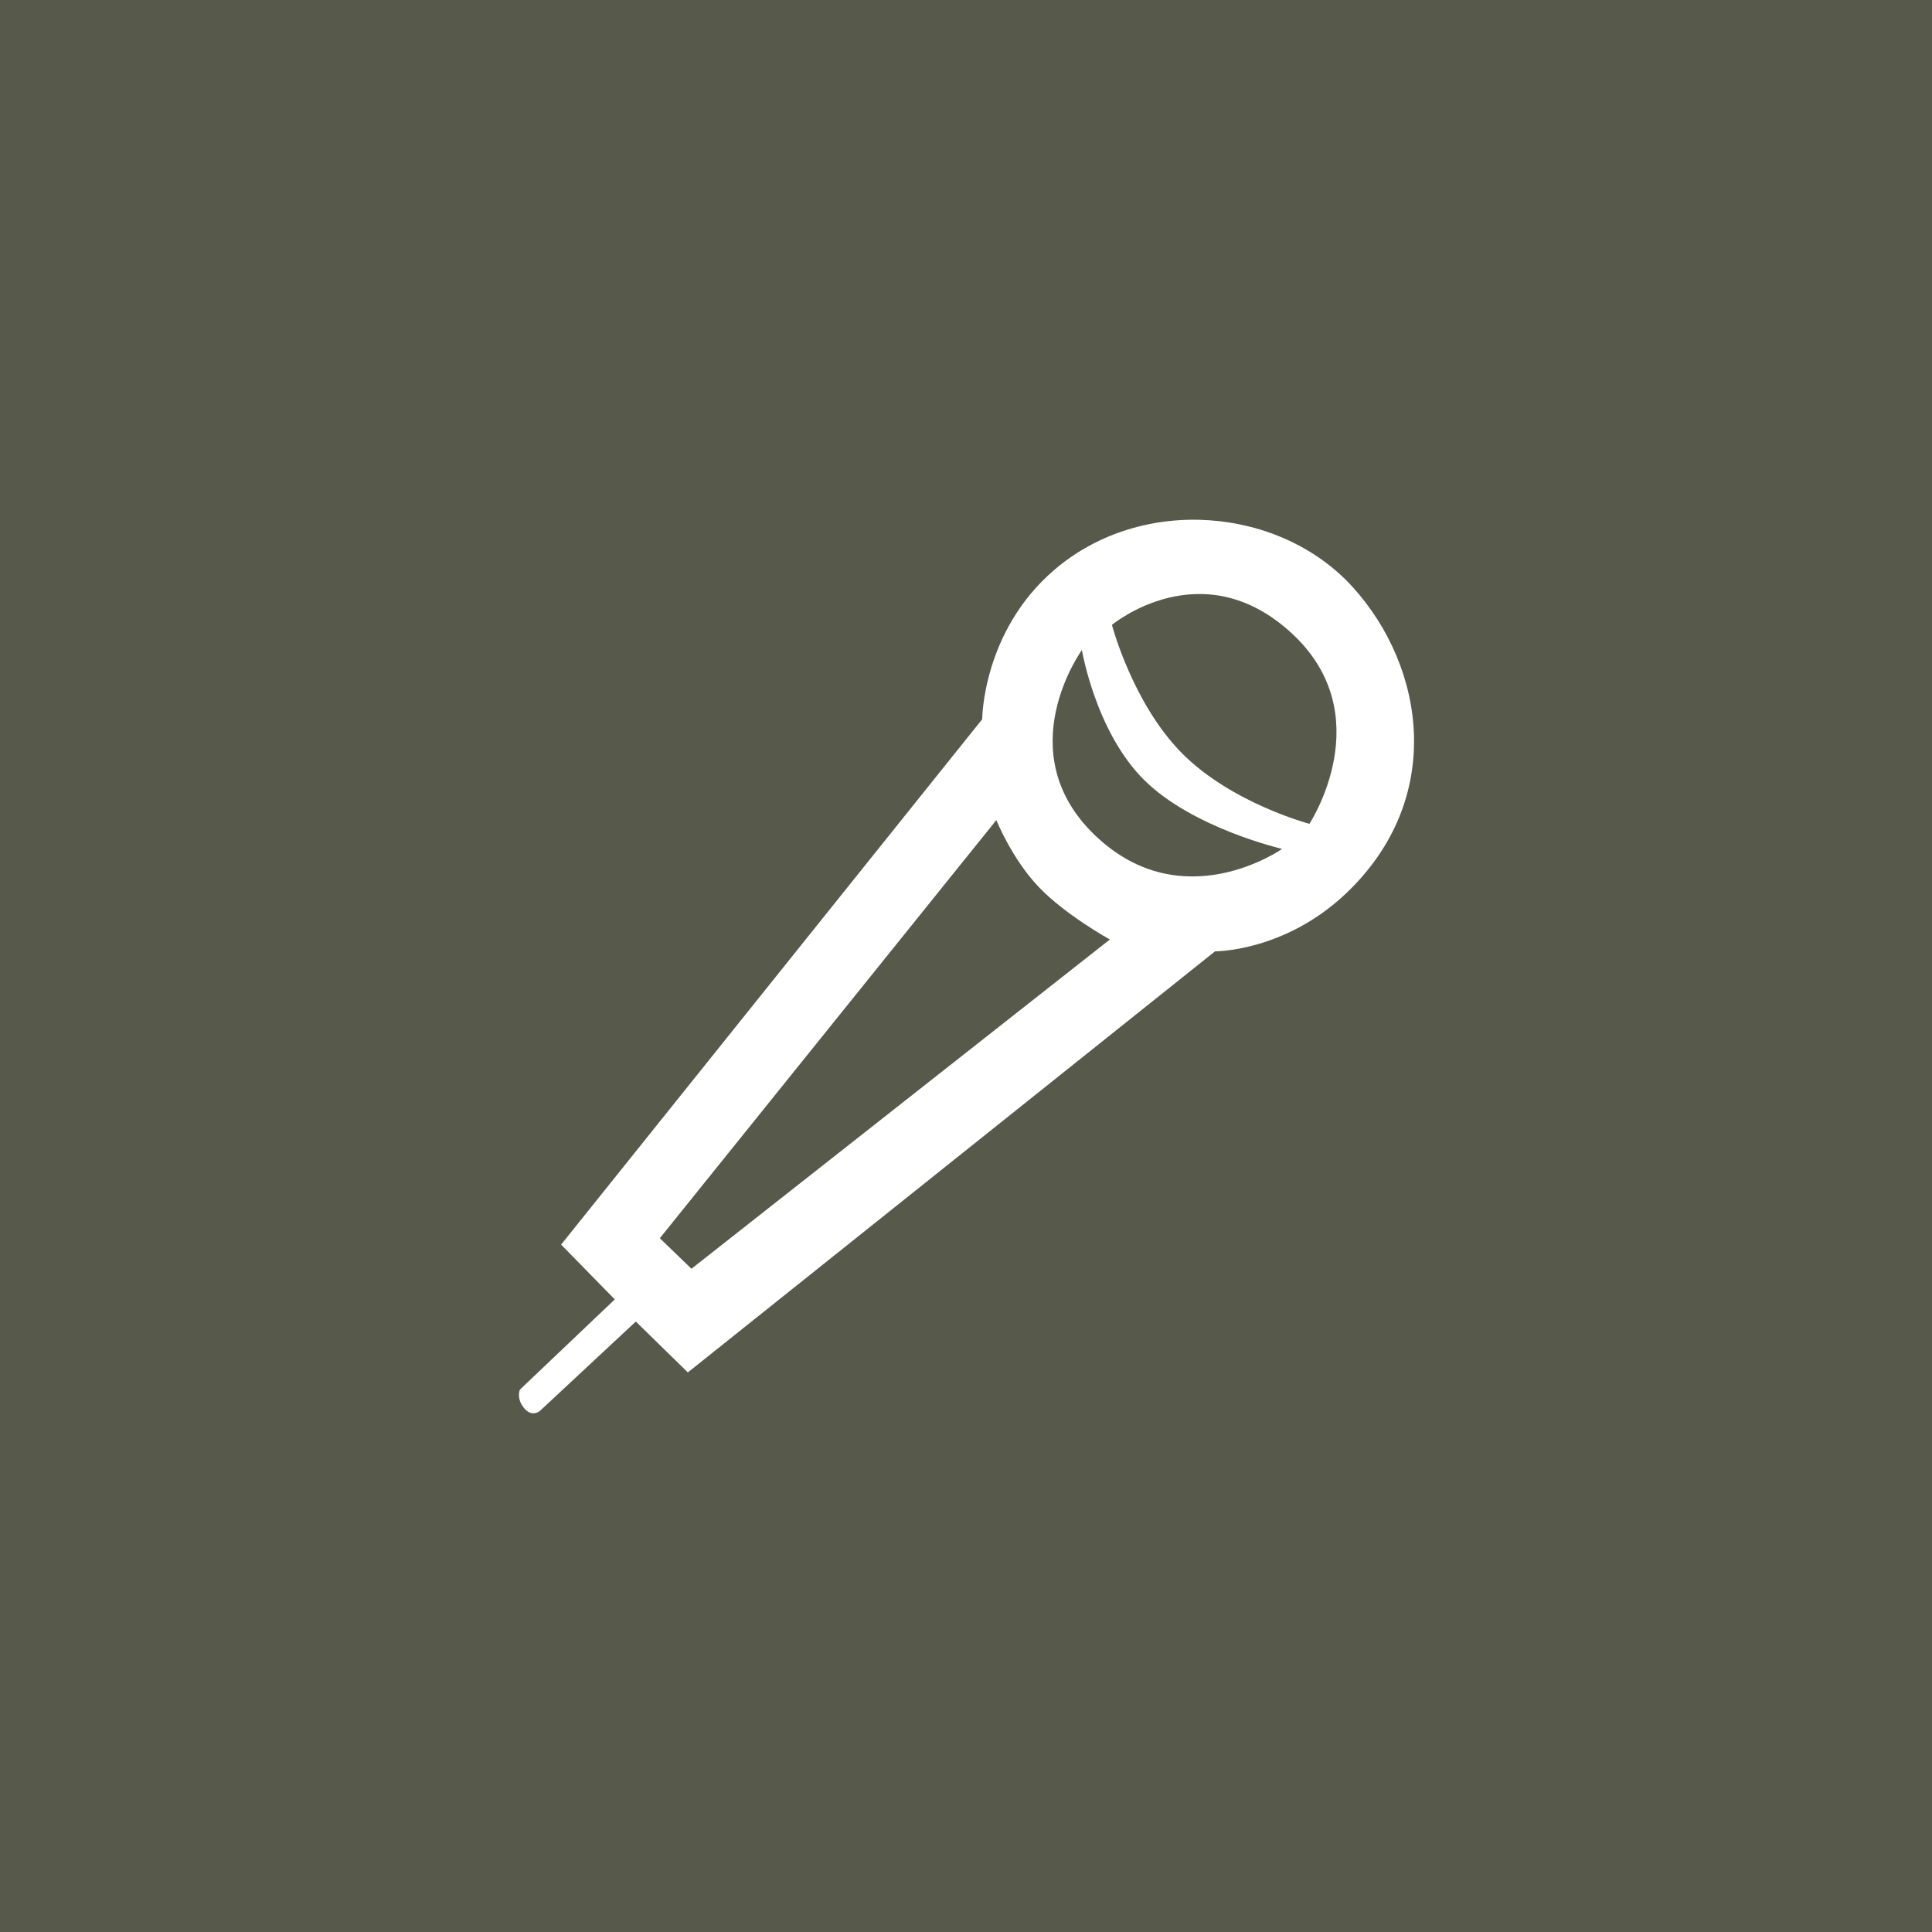 <?xml version="1.0" encoding="UTF-8" standalone="no"?>
<!DOCTYPE svg PUBLIC "-//W3C//DTD SVG 1.1//EN" "http://www.w3.org/Graphics/SVG/1.1/DTD/svg11.dtd">
<svg width="100%" height="100%" viewBox="0 0 500 500" version="1.1" xmlns="http://www.w3.org/2000/svg" xmlns:xlink="http://www.w3.org/1999/xlink" xml:space="preserve" xmlns:serif="http://www.serif.com/" style="fill-rule:evenodd;clip-rule:evenodd;stroke-linejoin:round;stroke-miterlimit:2;">
    <rect id="Artboard1" x="0" y="0" width="500" height="500" style="fill:rgb(87,90,75);"/>
    <g id="Artboard11" serif:id="Artboard1">
        <g transform="matrix(0.461,0,0,0.461,65.093,65.51)">
            <path d="M173.806,556.597L410.197,261.669C410.197,261.669 410.291,212.325 450.788,177.719C500.153,135.537 577.744,142.591 618.422,187.722C659.097,232.856 670.125,306.534 614.516,359.378C579.897,392.272 540.916,391.956 540.916,391.956L244.947,628.35L215.747,599.788L161.791,650.063C161.791,650.063 157.325,653.775 152.903,648.256C148.481,642.741 150.684,638 150.684,638L203.931,587.366L173.806,556.597ZM229.209,553.022L246.981,570.159L481.863,385.316C481.863,385.316 456.831,371.516 441.822,355.725C426.809,339.934 418.134,318.284 418.134,318.284L229.209,553.022ZM466.169,222.809C466.169,222.809 424.609,280.122 473.663,326.962C522.719,373.806 578.55,334.462 578.55,334.462C578.55,334.462 528.328,322.816 501.081,295.744C473.831,268.675 466.169,222.806 466.169,222.806L466.169,222.809ZM483.022,208.706C483.022,208.706 494.591,252.797 522.4,280.809C550.209,308.825 593.881,320.378 593.881,320.378C593.881,320.378 634.147,259.378 583.659,213.134C533.169,166.891 483.022,208.706 483.022,208.706Z" style="fill:white;"/>
        </g>
    </g>
</svg>

